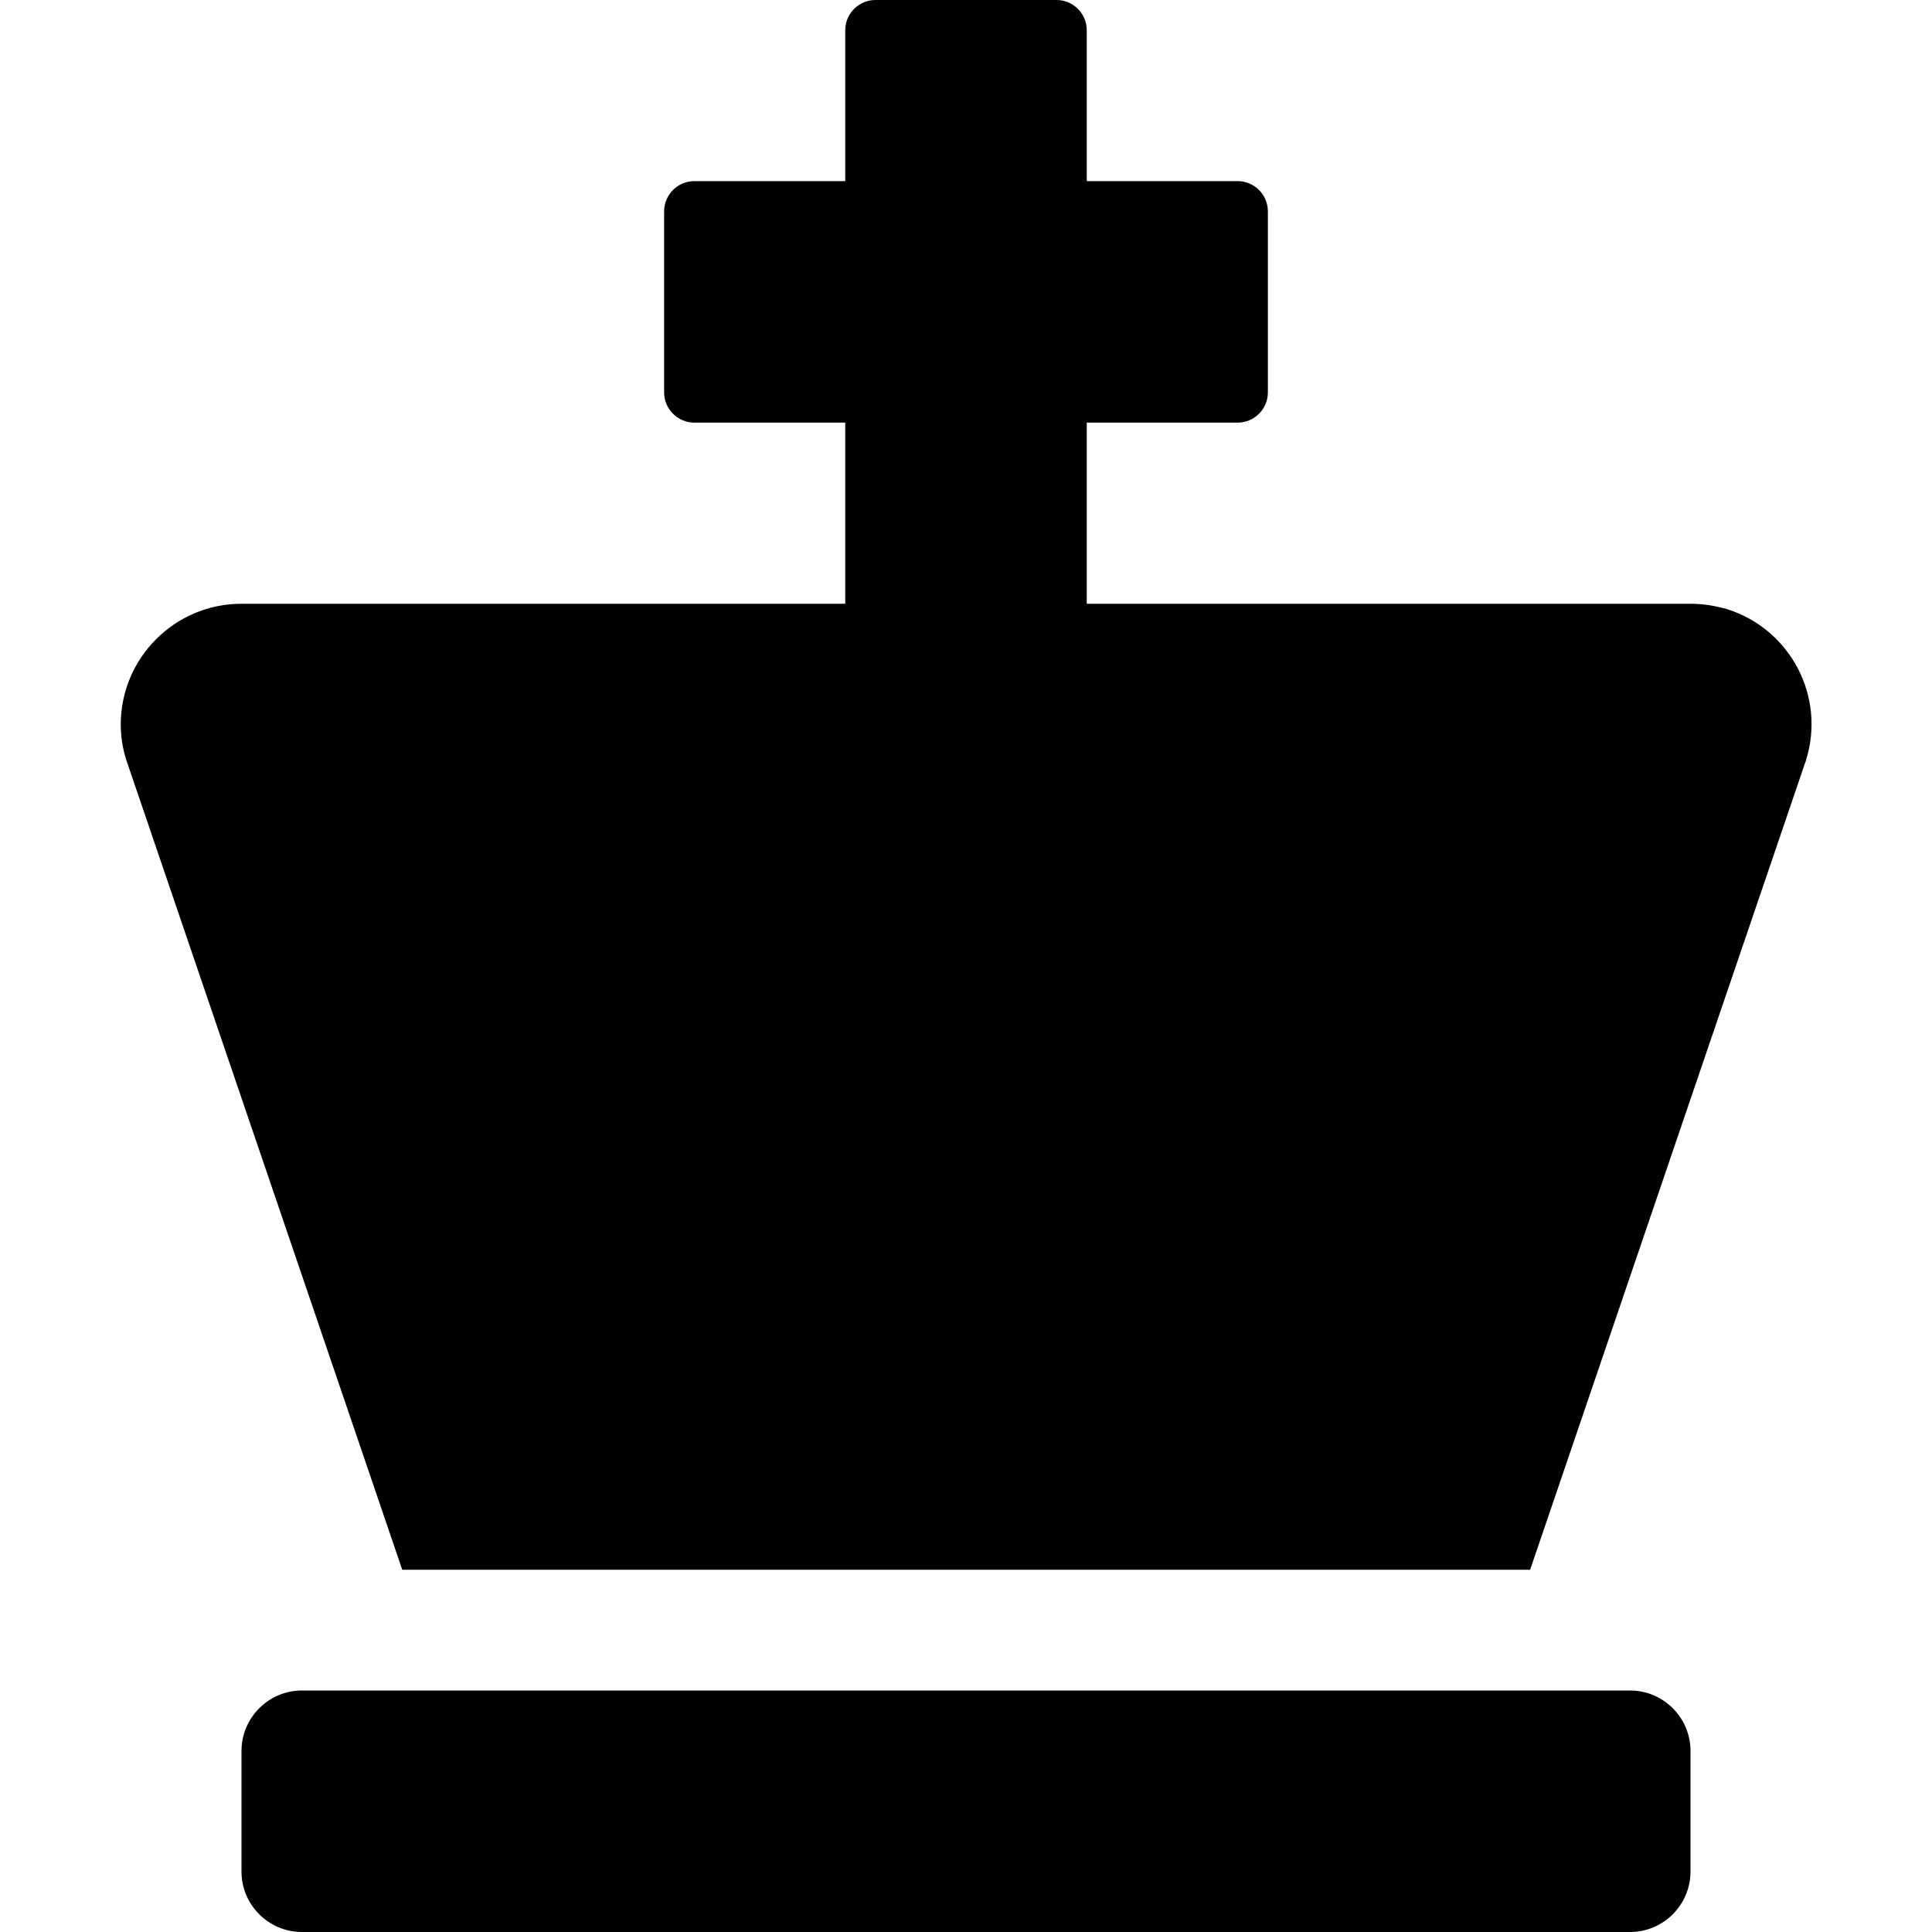<?xml version="1.0" encoding="utf-8"?>
<!-- Generator: Adobe Illustrator 24.0.0, SVG Export Plug-In . SVG Version: 6.00 Build 0)  -->
<svg version="1.1" id="Layer_1" xmlns="http://www.w3.org/2000/svg" xmlns:xlink="http://www.w3.org/1999/xlink" x="0px" y="0px"
	 viewBox="0 0 512 512" style="enable-background:new 0 0 512 512;" xml:space="preserve">
<path d="M432,448H80c-8.8,0-16,7.2-16,16v32c0,8.8,7.2,16,16,16h352c8.8,0,16-7.2,16-16v-32C448,455.2,440.8,448,432,448z M448,160
	H288v-48h40c4.4,0,8-3.6,8-8V56c0-4.4-3.6-8-8-8h-40V8c0-4.4-3.6-8-8-8h-48c-4.4,0-8,3.6-8,8v40h-40c-4.4,0-8,3.6-8,8v48
	c0,4.4,3.6,8,8,8h40v48H64c-17.7,0-32,14.4-32,32c0,3.2,0.5,6.4,1.5,9.5L106.6,416h298.9l73.1-214.5c5.3-16.9-4.1-34.8-21-40.1
	C454.4,160.5,451.2,160,448,160z"/>
</svg>
